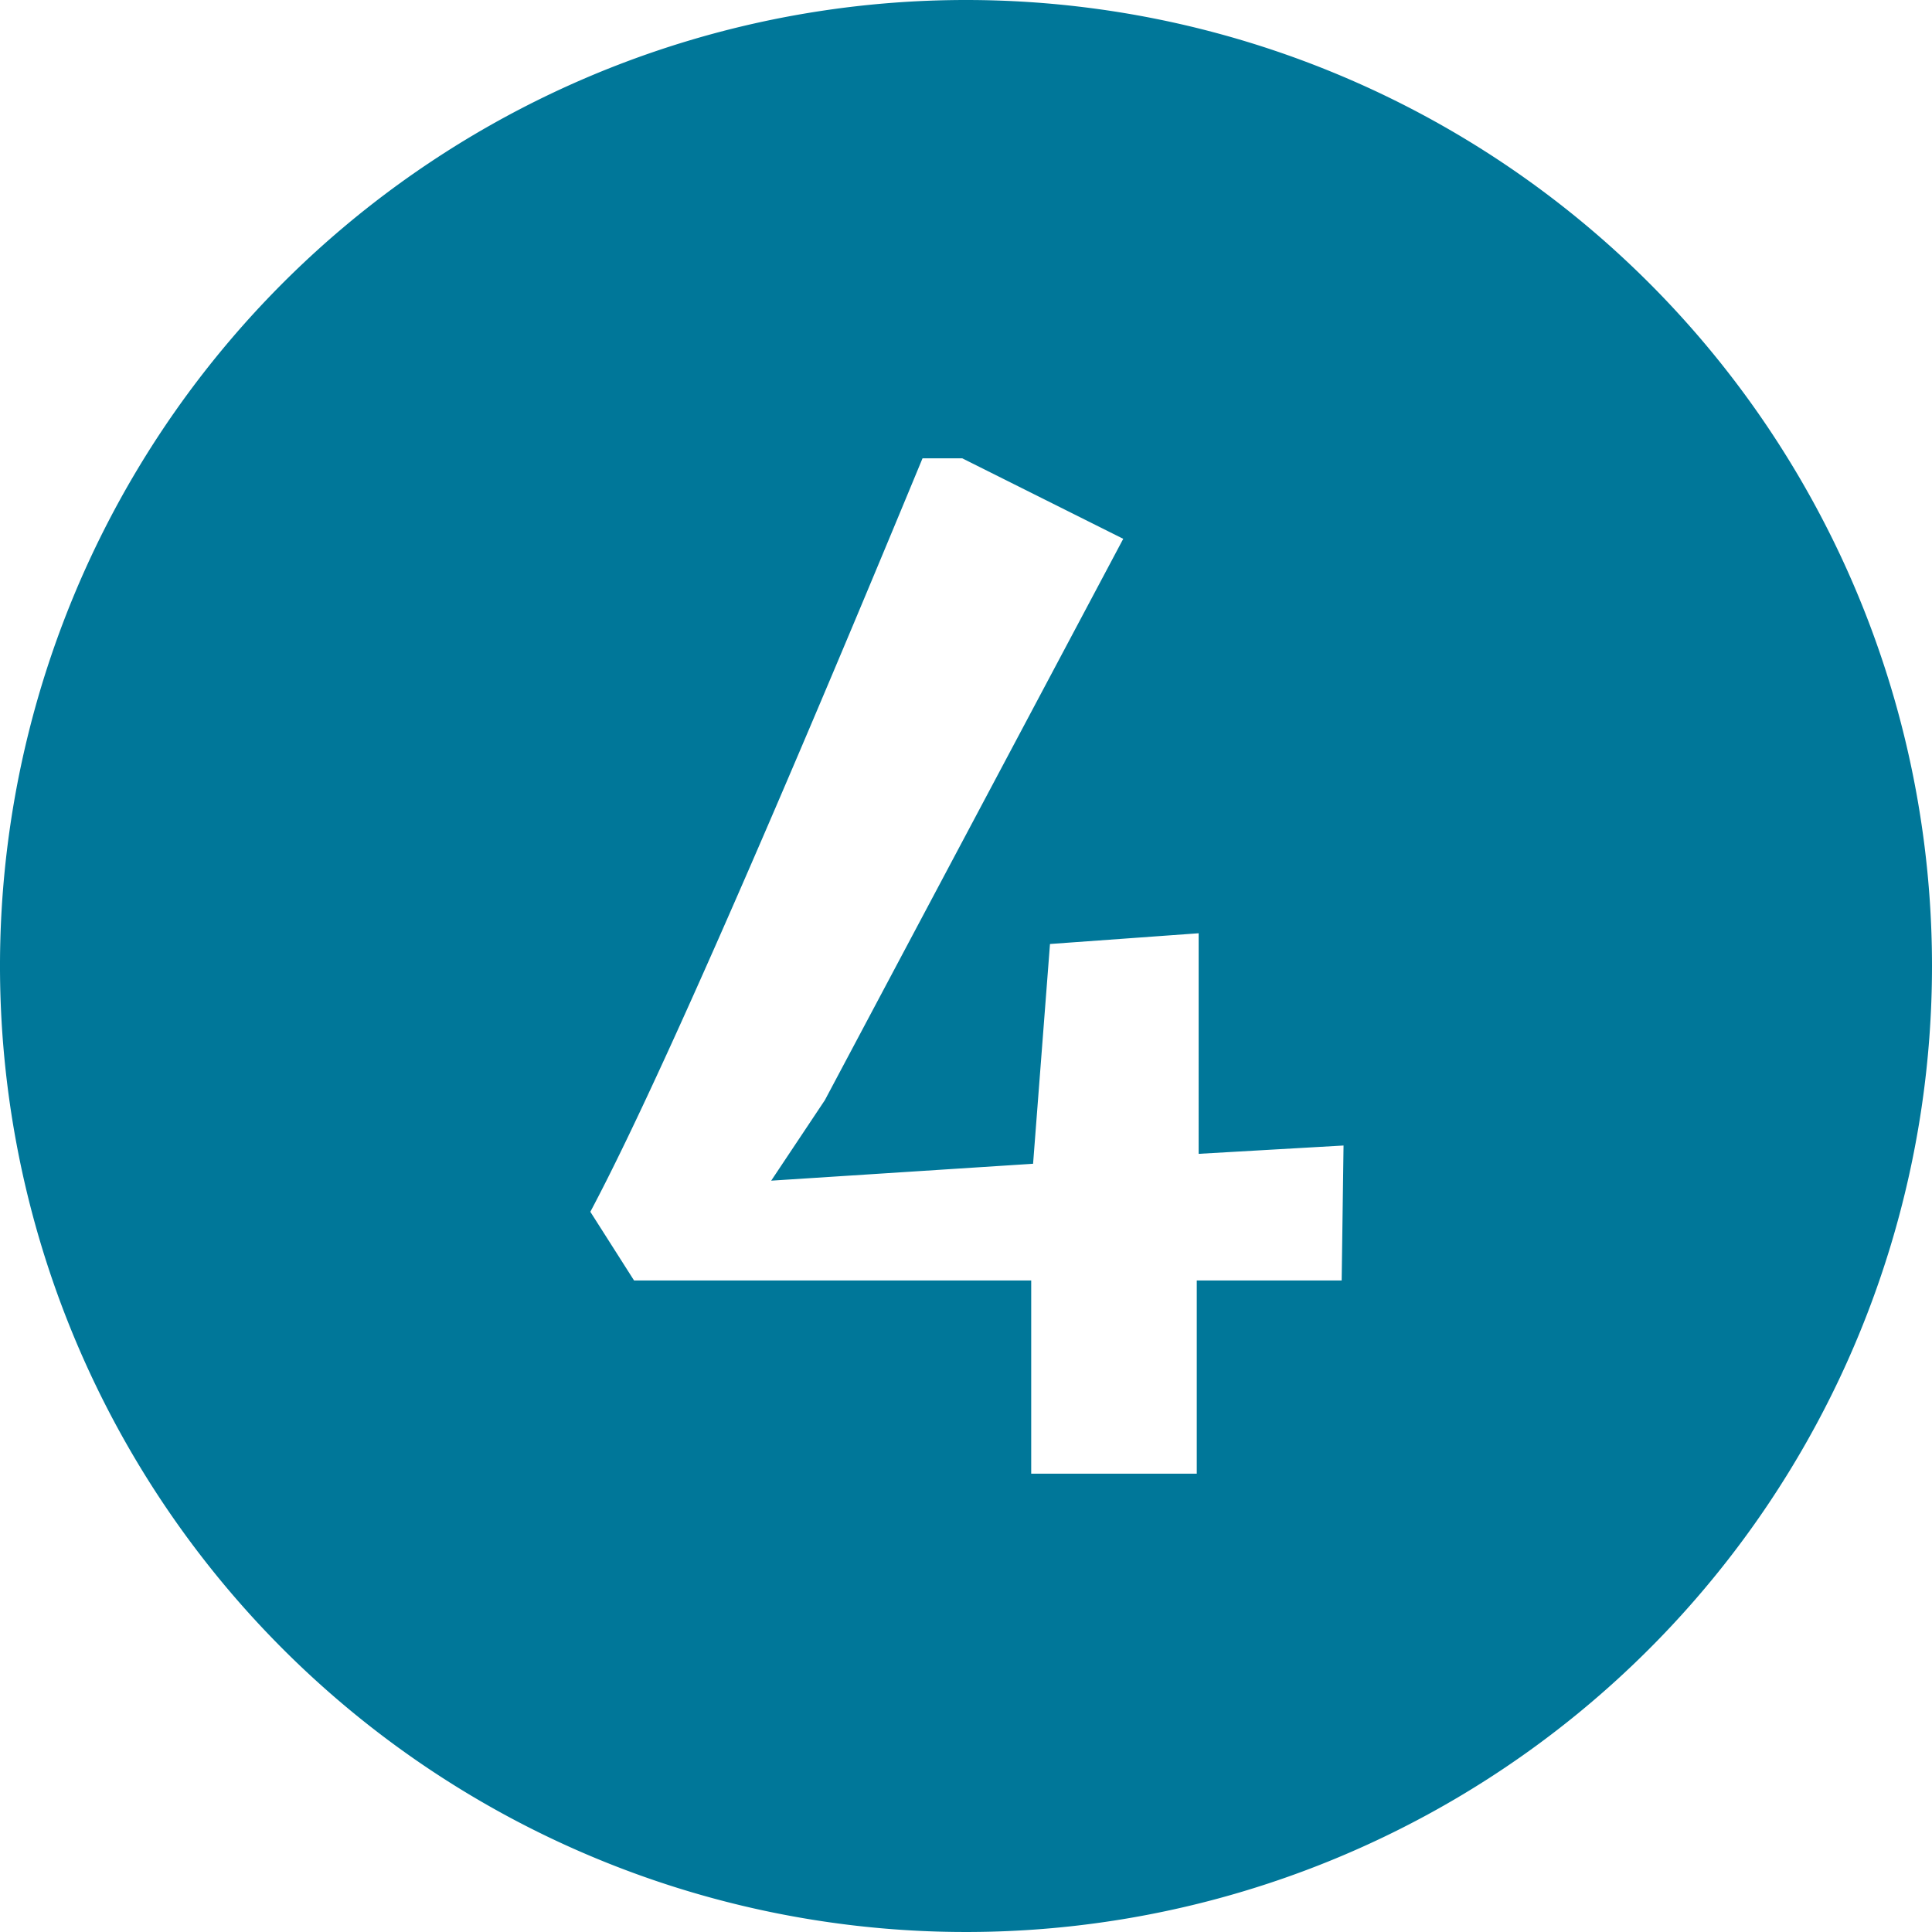 <svg xmlns="http://www.w3.org/2000/svg" viewBox="0 0 72 72"><defs><style>.cls-1{fill:#079;}</style></defs><title>Asset 8</title><g id="Layer_2" data-name="Layer 2"><g id="D2:_AboutUs" data-name="D2: AboutUs"><path class="cls-1" d="M36,0A36,36,0,1,0,72,36,36,36,0,0,0,36,0ZM50,47.72h-5.4v7.2H38.43v-7.2H23.63L22,45.16c3.24-6.08,9.81-21.87,12.38-28.08h1.48l6,3L30.74,41l-2,3,9.76-.63.63-8.19,5.54-.4V43l5.4-.31Z"/></g></g></svg>